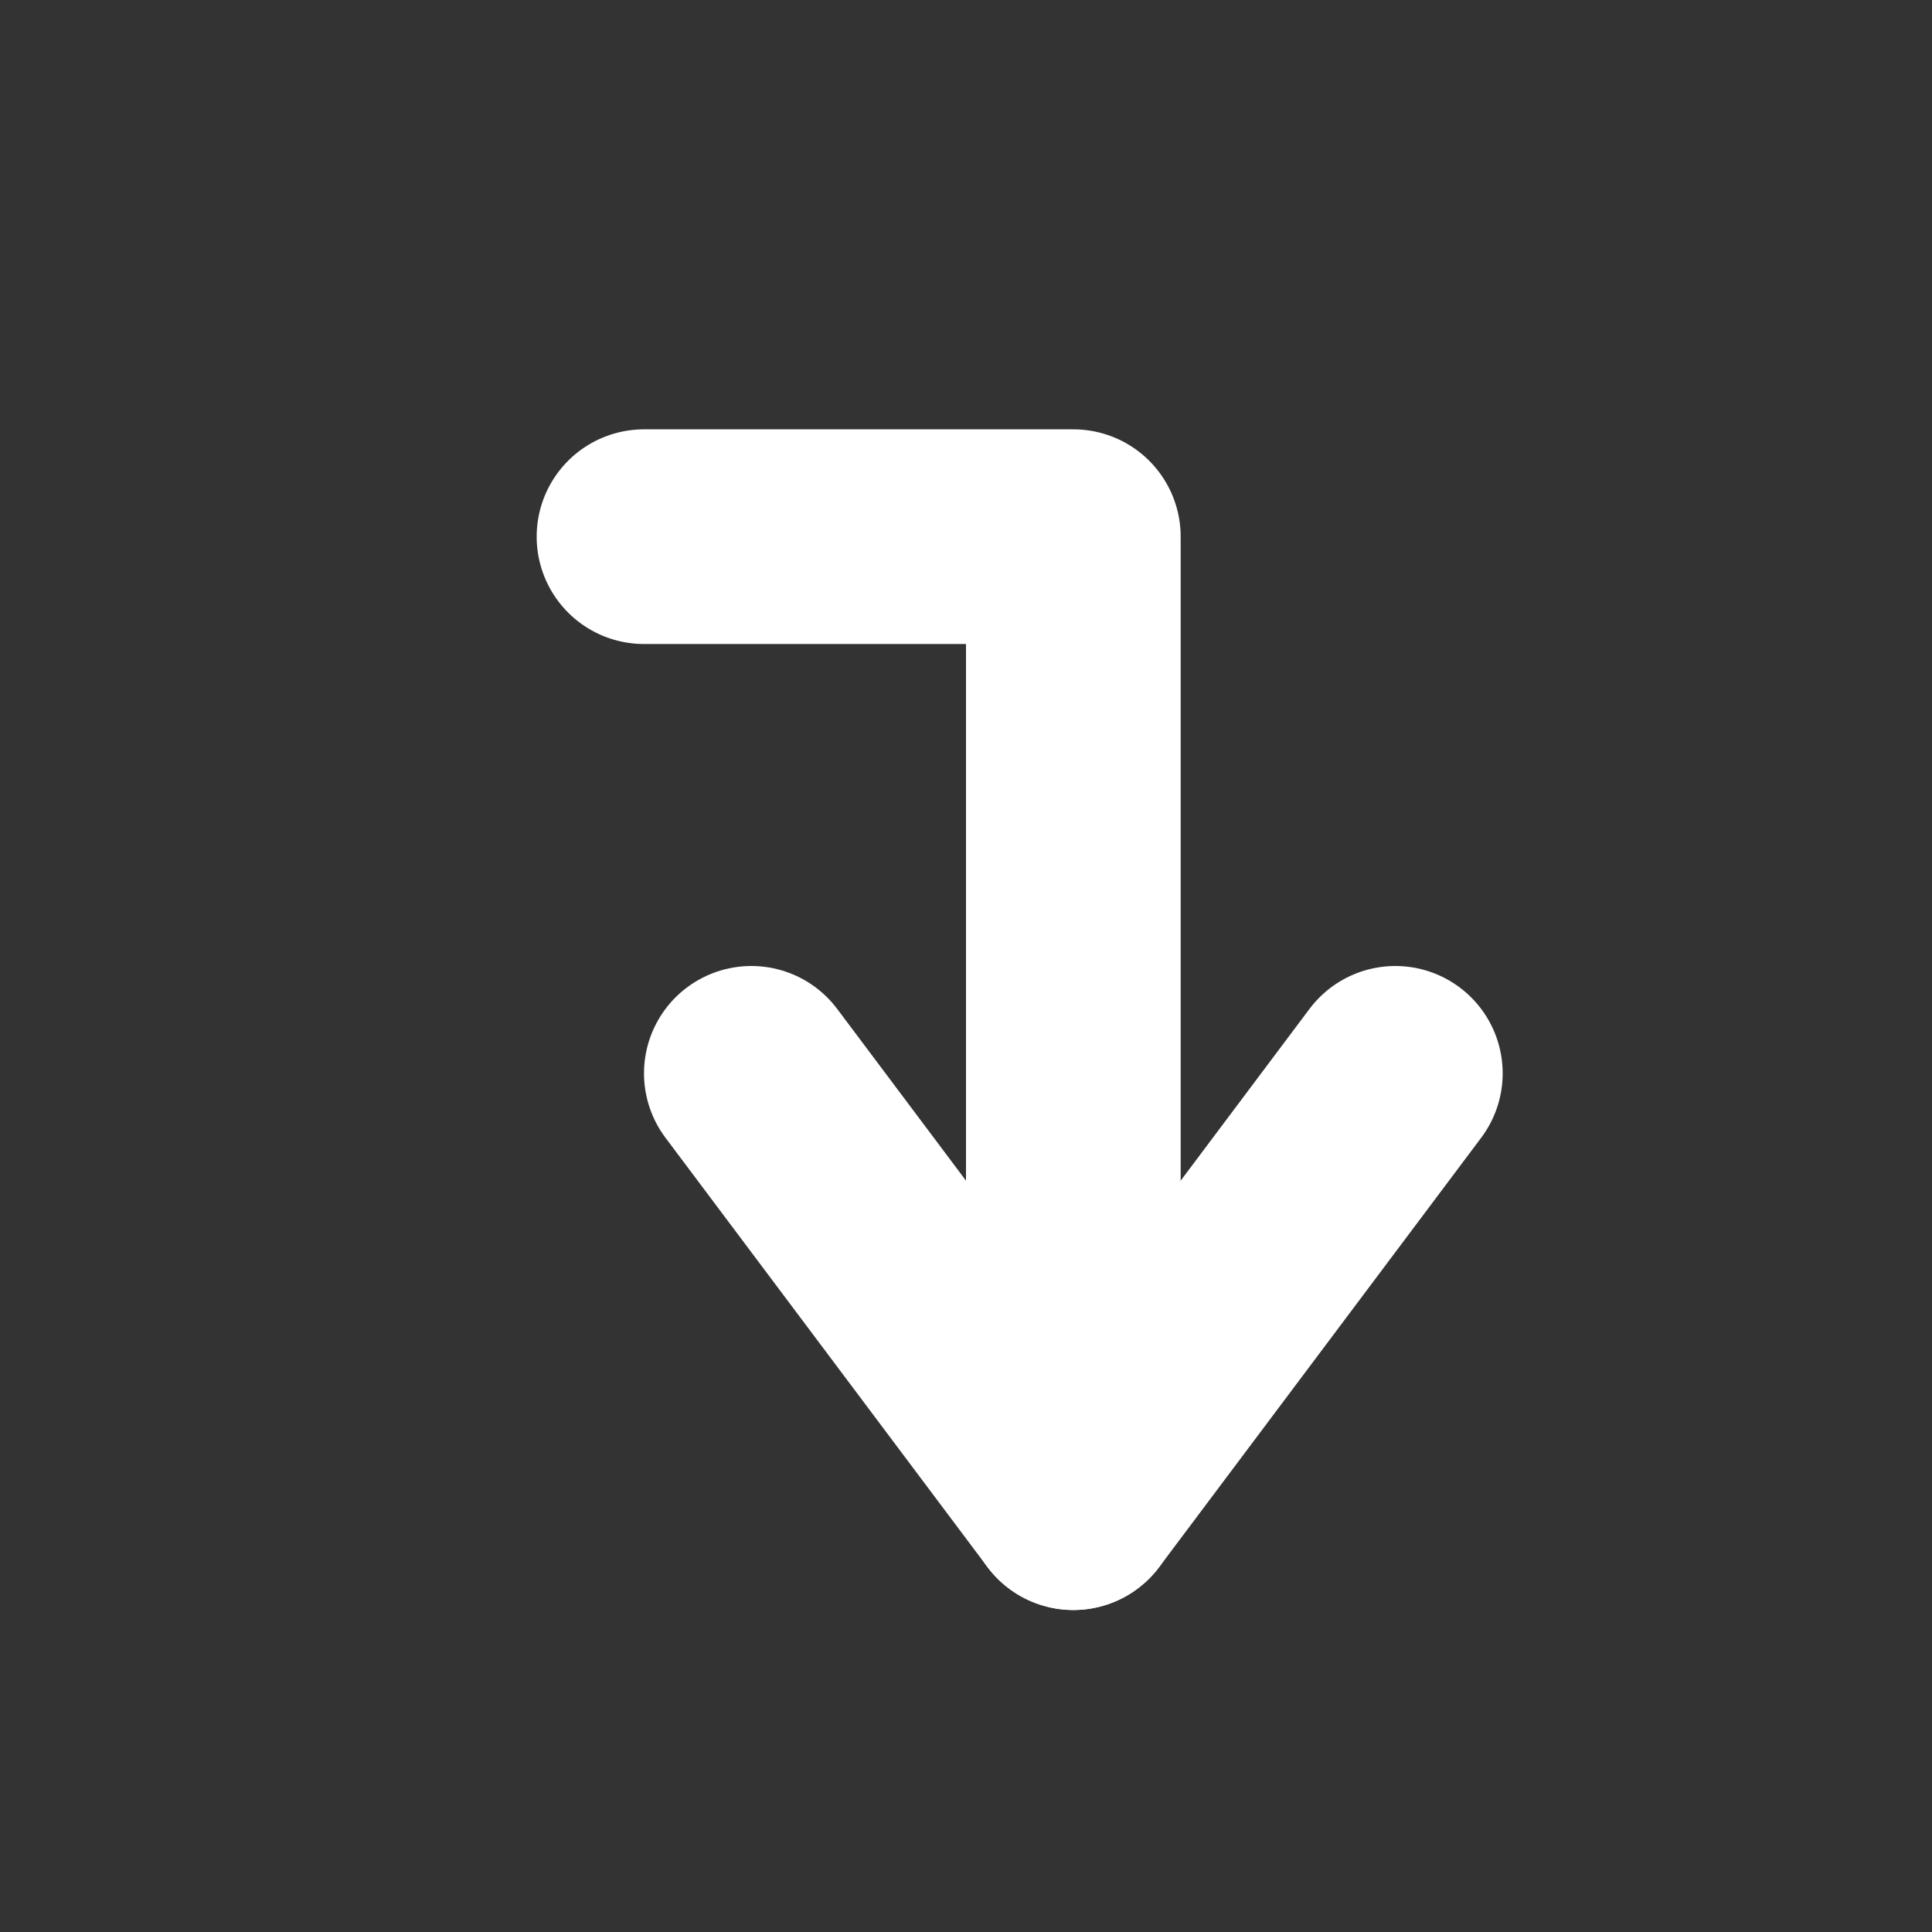 <?xml version="1.0" standalone="yes"?>
<!DOCTYPE svg PUBLIC "-//W3C//DTD SVG 1.1//EN"
        "http://www.w3.org/Graphics/SVG/1.1/DTD/svg11.dtd">
<svg xmlns="http://www.w3.org/2000/svg" width="18" height="18">
    <rect width="100%" height="100%" fill="#333333" stroke="none"/>
    <path d="M10 14 L10 5 L6 5"
          style="stroke:rgb(255,255,255);stroke-width:2;fill:none;"
          stroke-linejoin="round" stroke-linecap="round"/>
    <path d="M7 10 L10 14 L13 10"
          style="stroke:rgb(255,255,255);stroke-width:2;fill:none;"
          stroke-linejoin="round" stroke-linecap="round"/>
</svg>